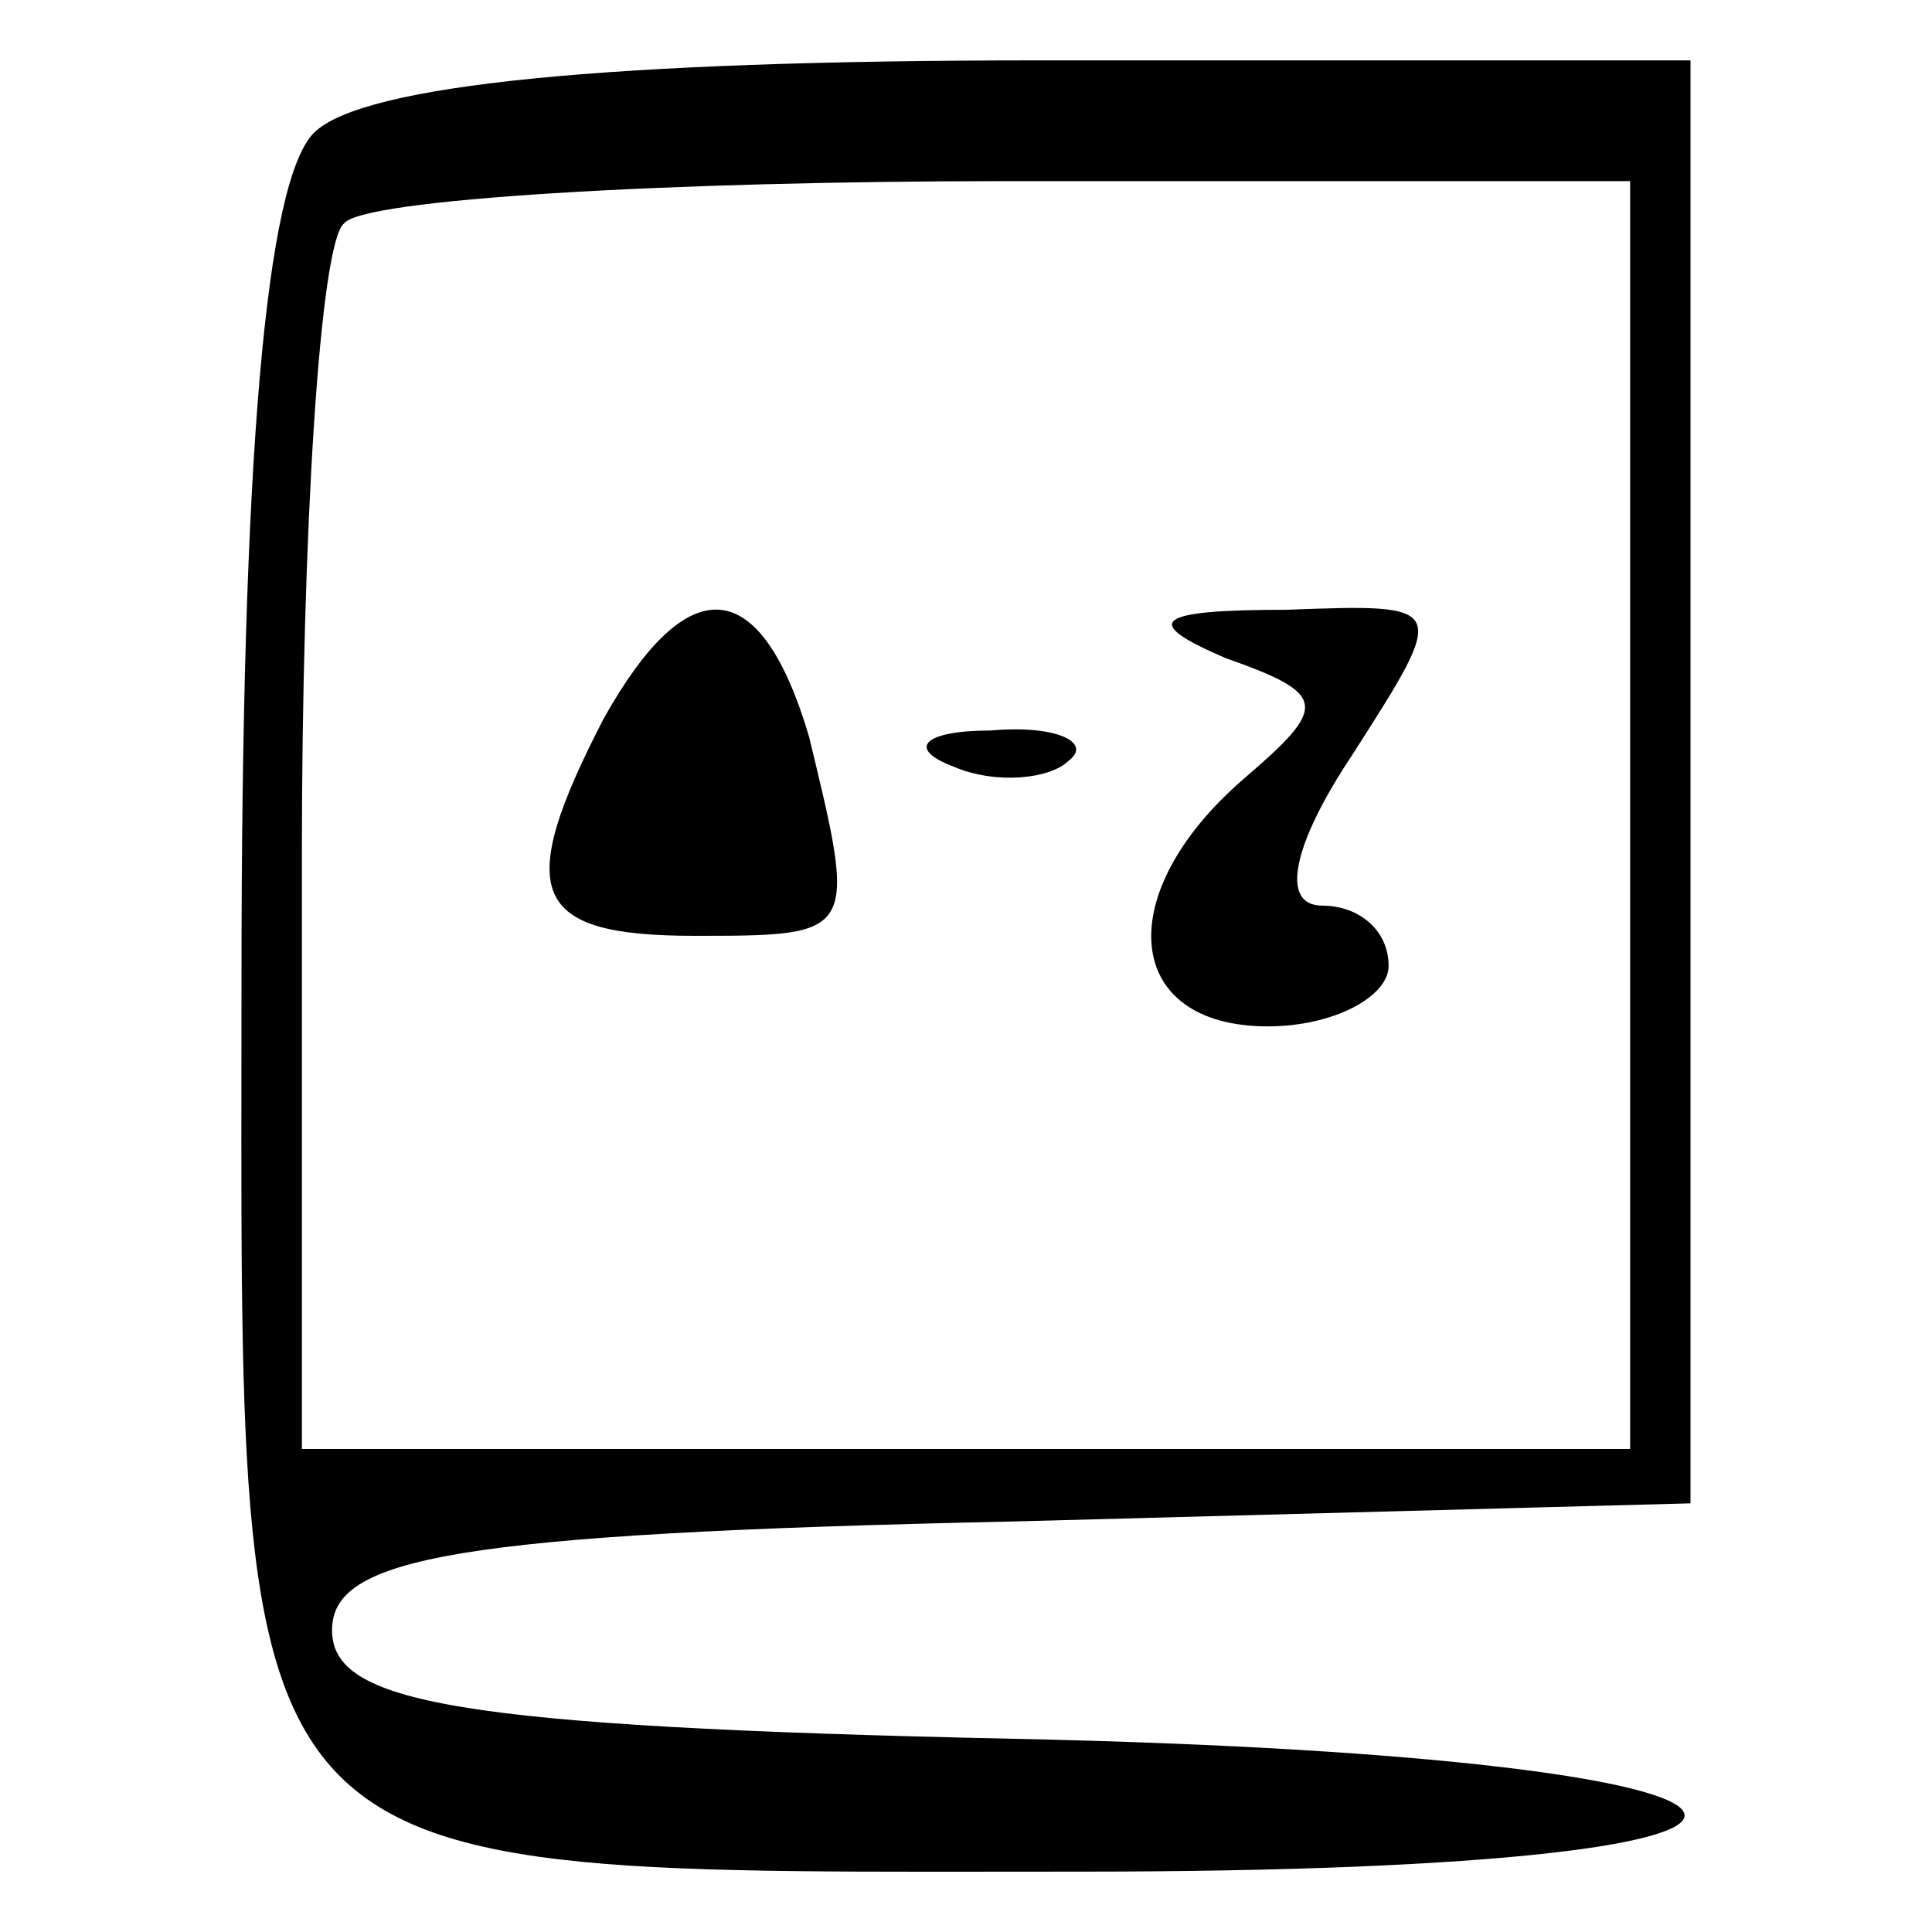<?xml version="1.0" standalone="no"?>
<!DOCTYPE svg PUBLIC "-//W3C//DTD SVG 20010904//EN"
 "http://www.w3.org/TR/2001/REC-SVG-20010904/DTD/svg10.dtd">
<svg version="1.0" xmlns="http://www.w3.org/2000/svg"
 width="32pt" height="32pt" viewBox="0 0 32 32"
 preserveAspectRatio="xMidYMid meet">

<g transform="translate(0,32) scale(0.1,-0.1)"
fill="#000000" stroke="none">
<path d="M52 298 c-8 -8 -12 -54 -12 -140 0 -153 -5 -148 139 -148 140 0 130
19 -11 22 -93 2 -113 6 -113 18 0 12 20 16 113 18 l112 3 0 119 0 120 -108 0
c-71 0 -112 -4 -120 -12z m218 -113 l0 -105 -110 0 -110 0 0 98 c0 54 3 102 7
105 3 4 53 7 110 7 l103 0 0 -105z"/>
<path d="M100 201 c-15 -29 -12 -36 15 -36 27 0 27 0 19 33 -8 27 -20 28 -34
3z"/>
<path d="M203 211 c17 -6 17 -8 3 -20 -22 -19 -20 -41 4 -41 11 0 20 5 20 10
0 6 -5 10 -11 10 -7 0 -5 10 5 25 16 25 16 25 -11 24 -22 0 -24 -2 -10 -8z"/>
<path d="M158 193 c7 -3 16 -2 19 1 4 3 -2 6 -13 5 -11 0 -14 -3 -6 -6z"/>
</g>
</svg>
